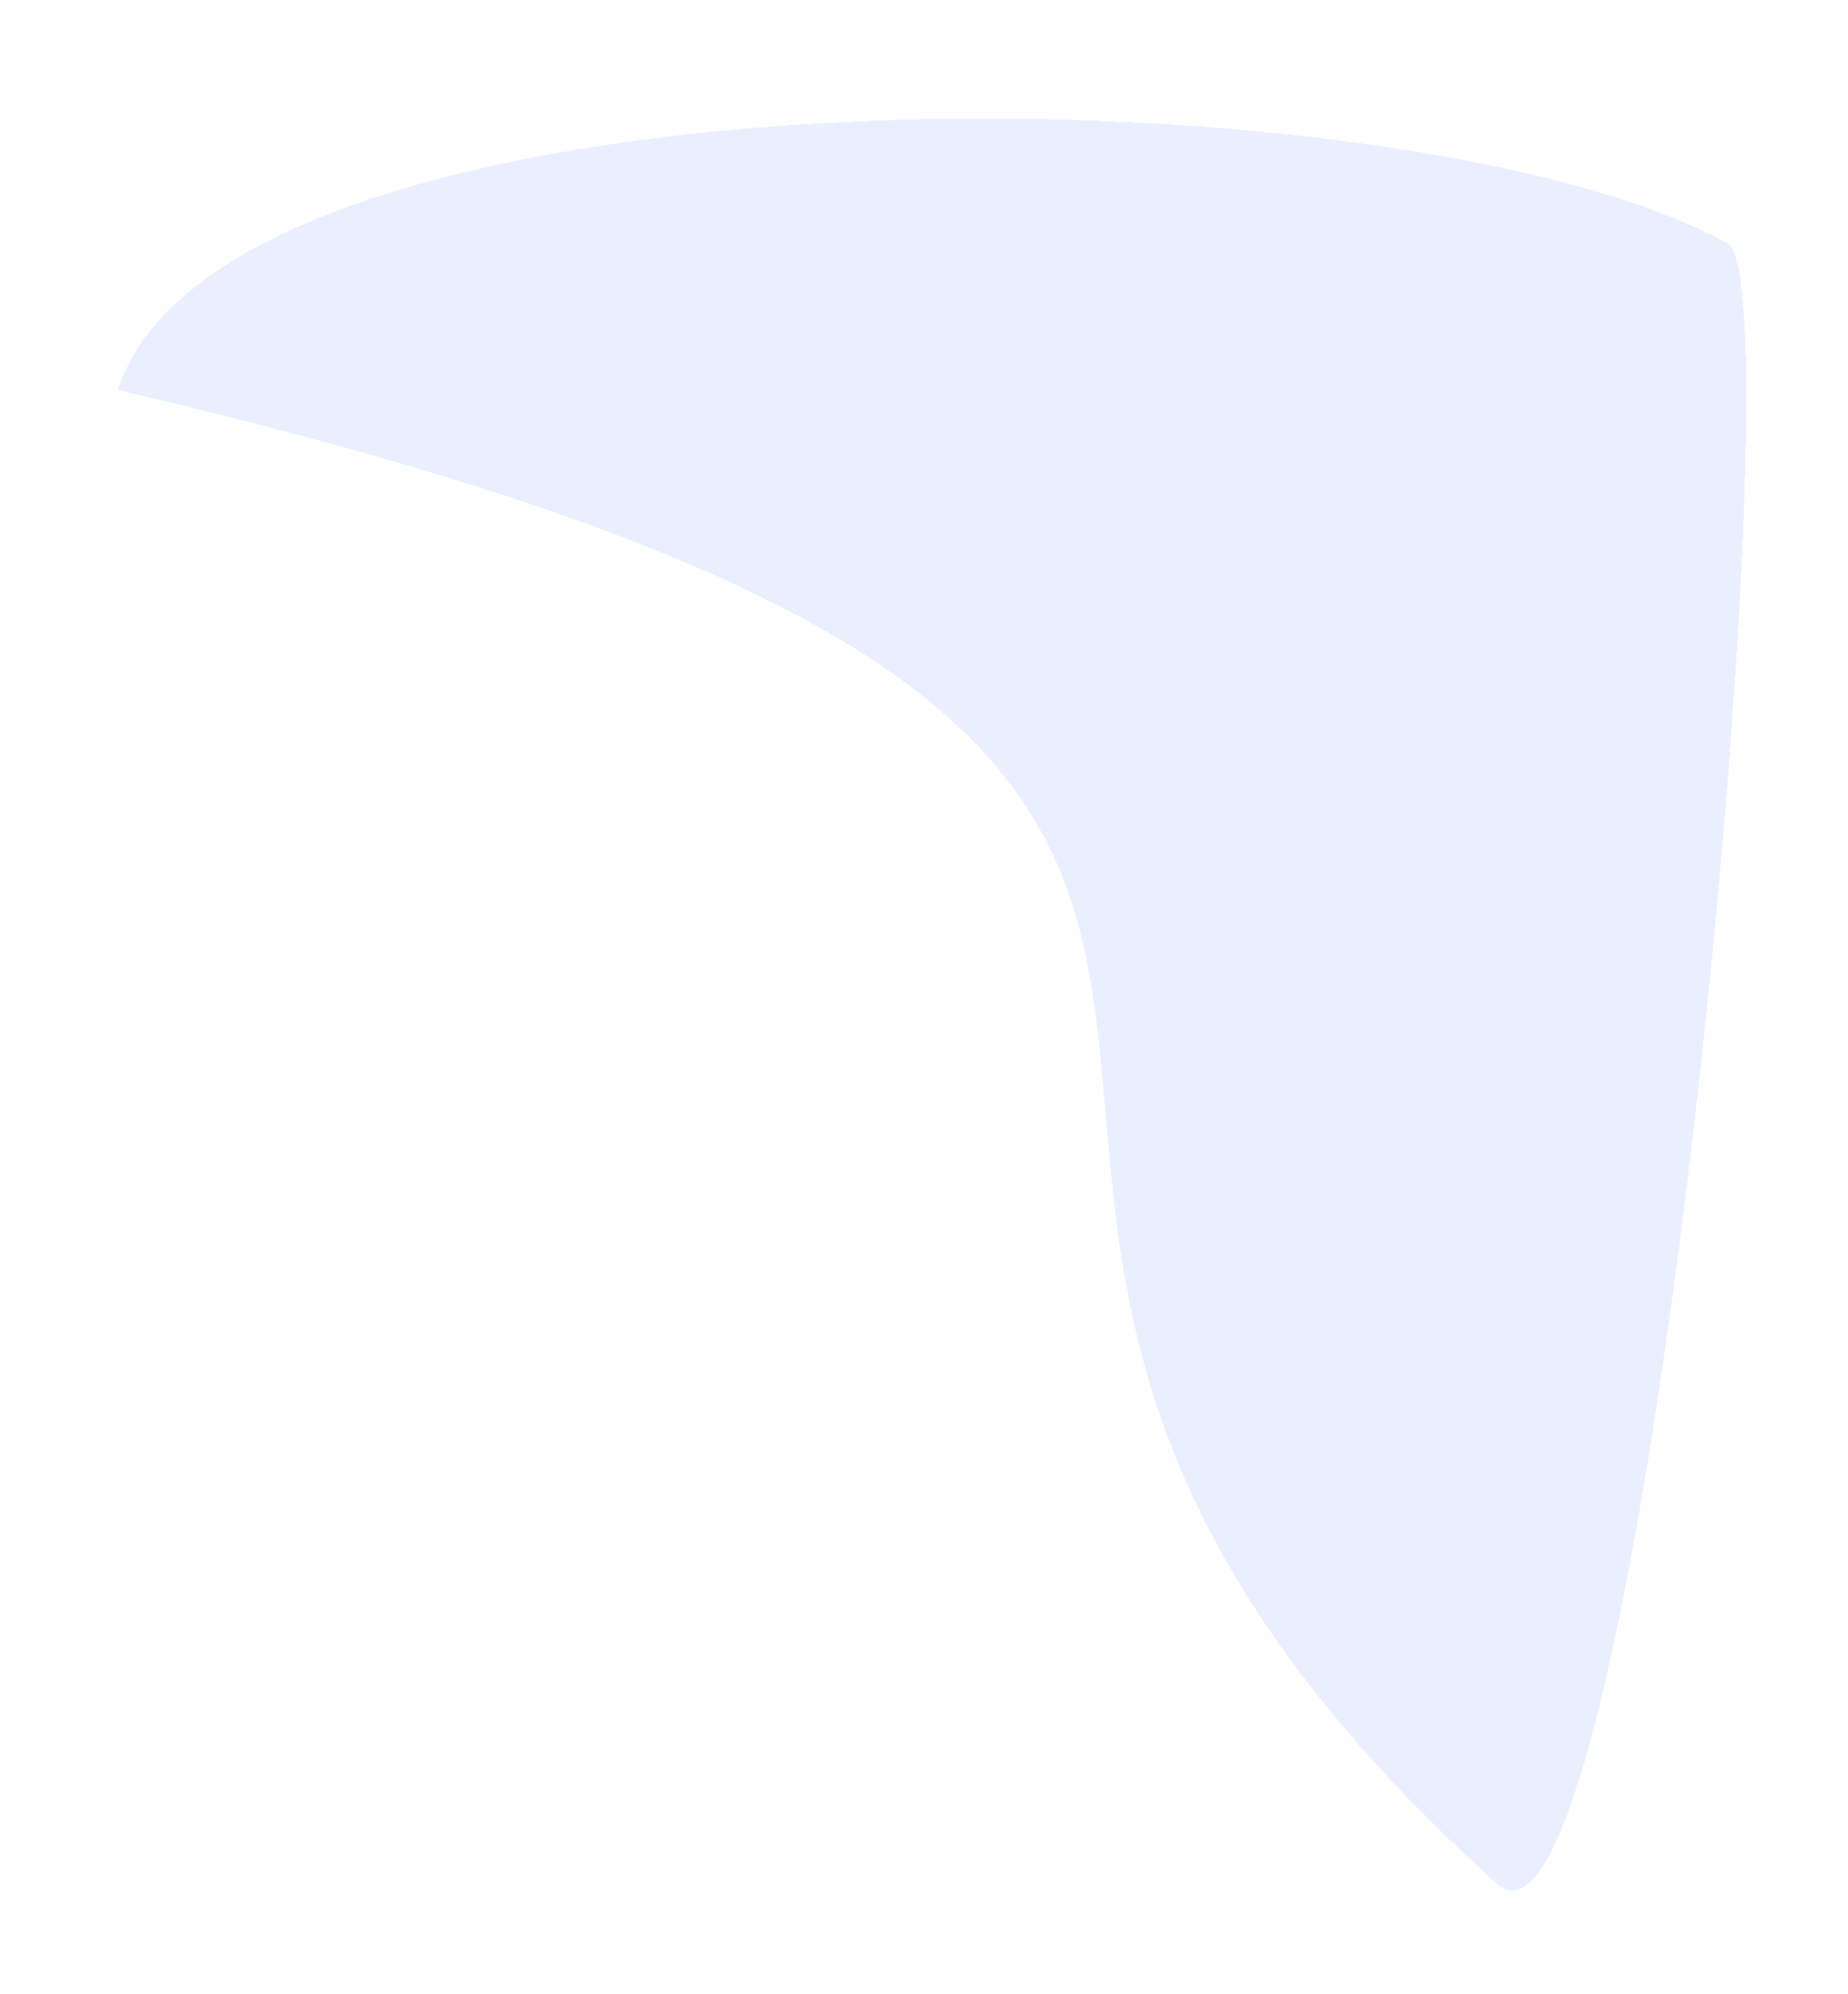 <svg width="76" height="82" viewBox="0 0 76 82" fill="none" xmlns="http://www.w3.org/2000/svg">
<g filter="url(#filter0_d_86_205)">
<path d="M71.1 8.036C57.428 0.47 9.237 0.248 4.852 14.036C71.1 29.46 26.535 43.919 61.549 75.442C67.437 80.742 74.006 10.521 71.1 8.036Z" fill="#D4E1FF" fill-opacity="0.5" shape-rendering="crispEdges"/>
</g>
<defs>
<filter id="filter0_d_86_205" x="0.852" y="0.88" width="74.959" height="80.848" filterUnits="userSpaceOnUse" color-interpolation-filters="sRGB">
<feFlood flood-opacity="0" result="BackgroundImageFix"/>
<feColorMatrix in="SourceAlpha" type="matrix" values="0 0 0 0 0 0 0 0 0 0 0 0 0 0 0 0 0 0 127 0" result="hardAlpha"/>
<feOffset dy="2"/>
<feGaussianBlur stdDeviation="2"/>
<feComposite in2="hardAlpha" operator="out"/>
<feColorMatrix type="matrix" values="0 0 0 0 0 0 0 0 0 0 0 0 0 0 0 0 0 0 0.13 0"/>
<feBlend mode="normal" in2="BackgroundImageFix" result="effect1_dropShadow_86_205"/>
<feBlend mode="normal" in="SourceGraphic" in2="effect1_dropShadow_86_205" result="shape"/>
</filter>
</defs>
</svg>
